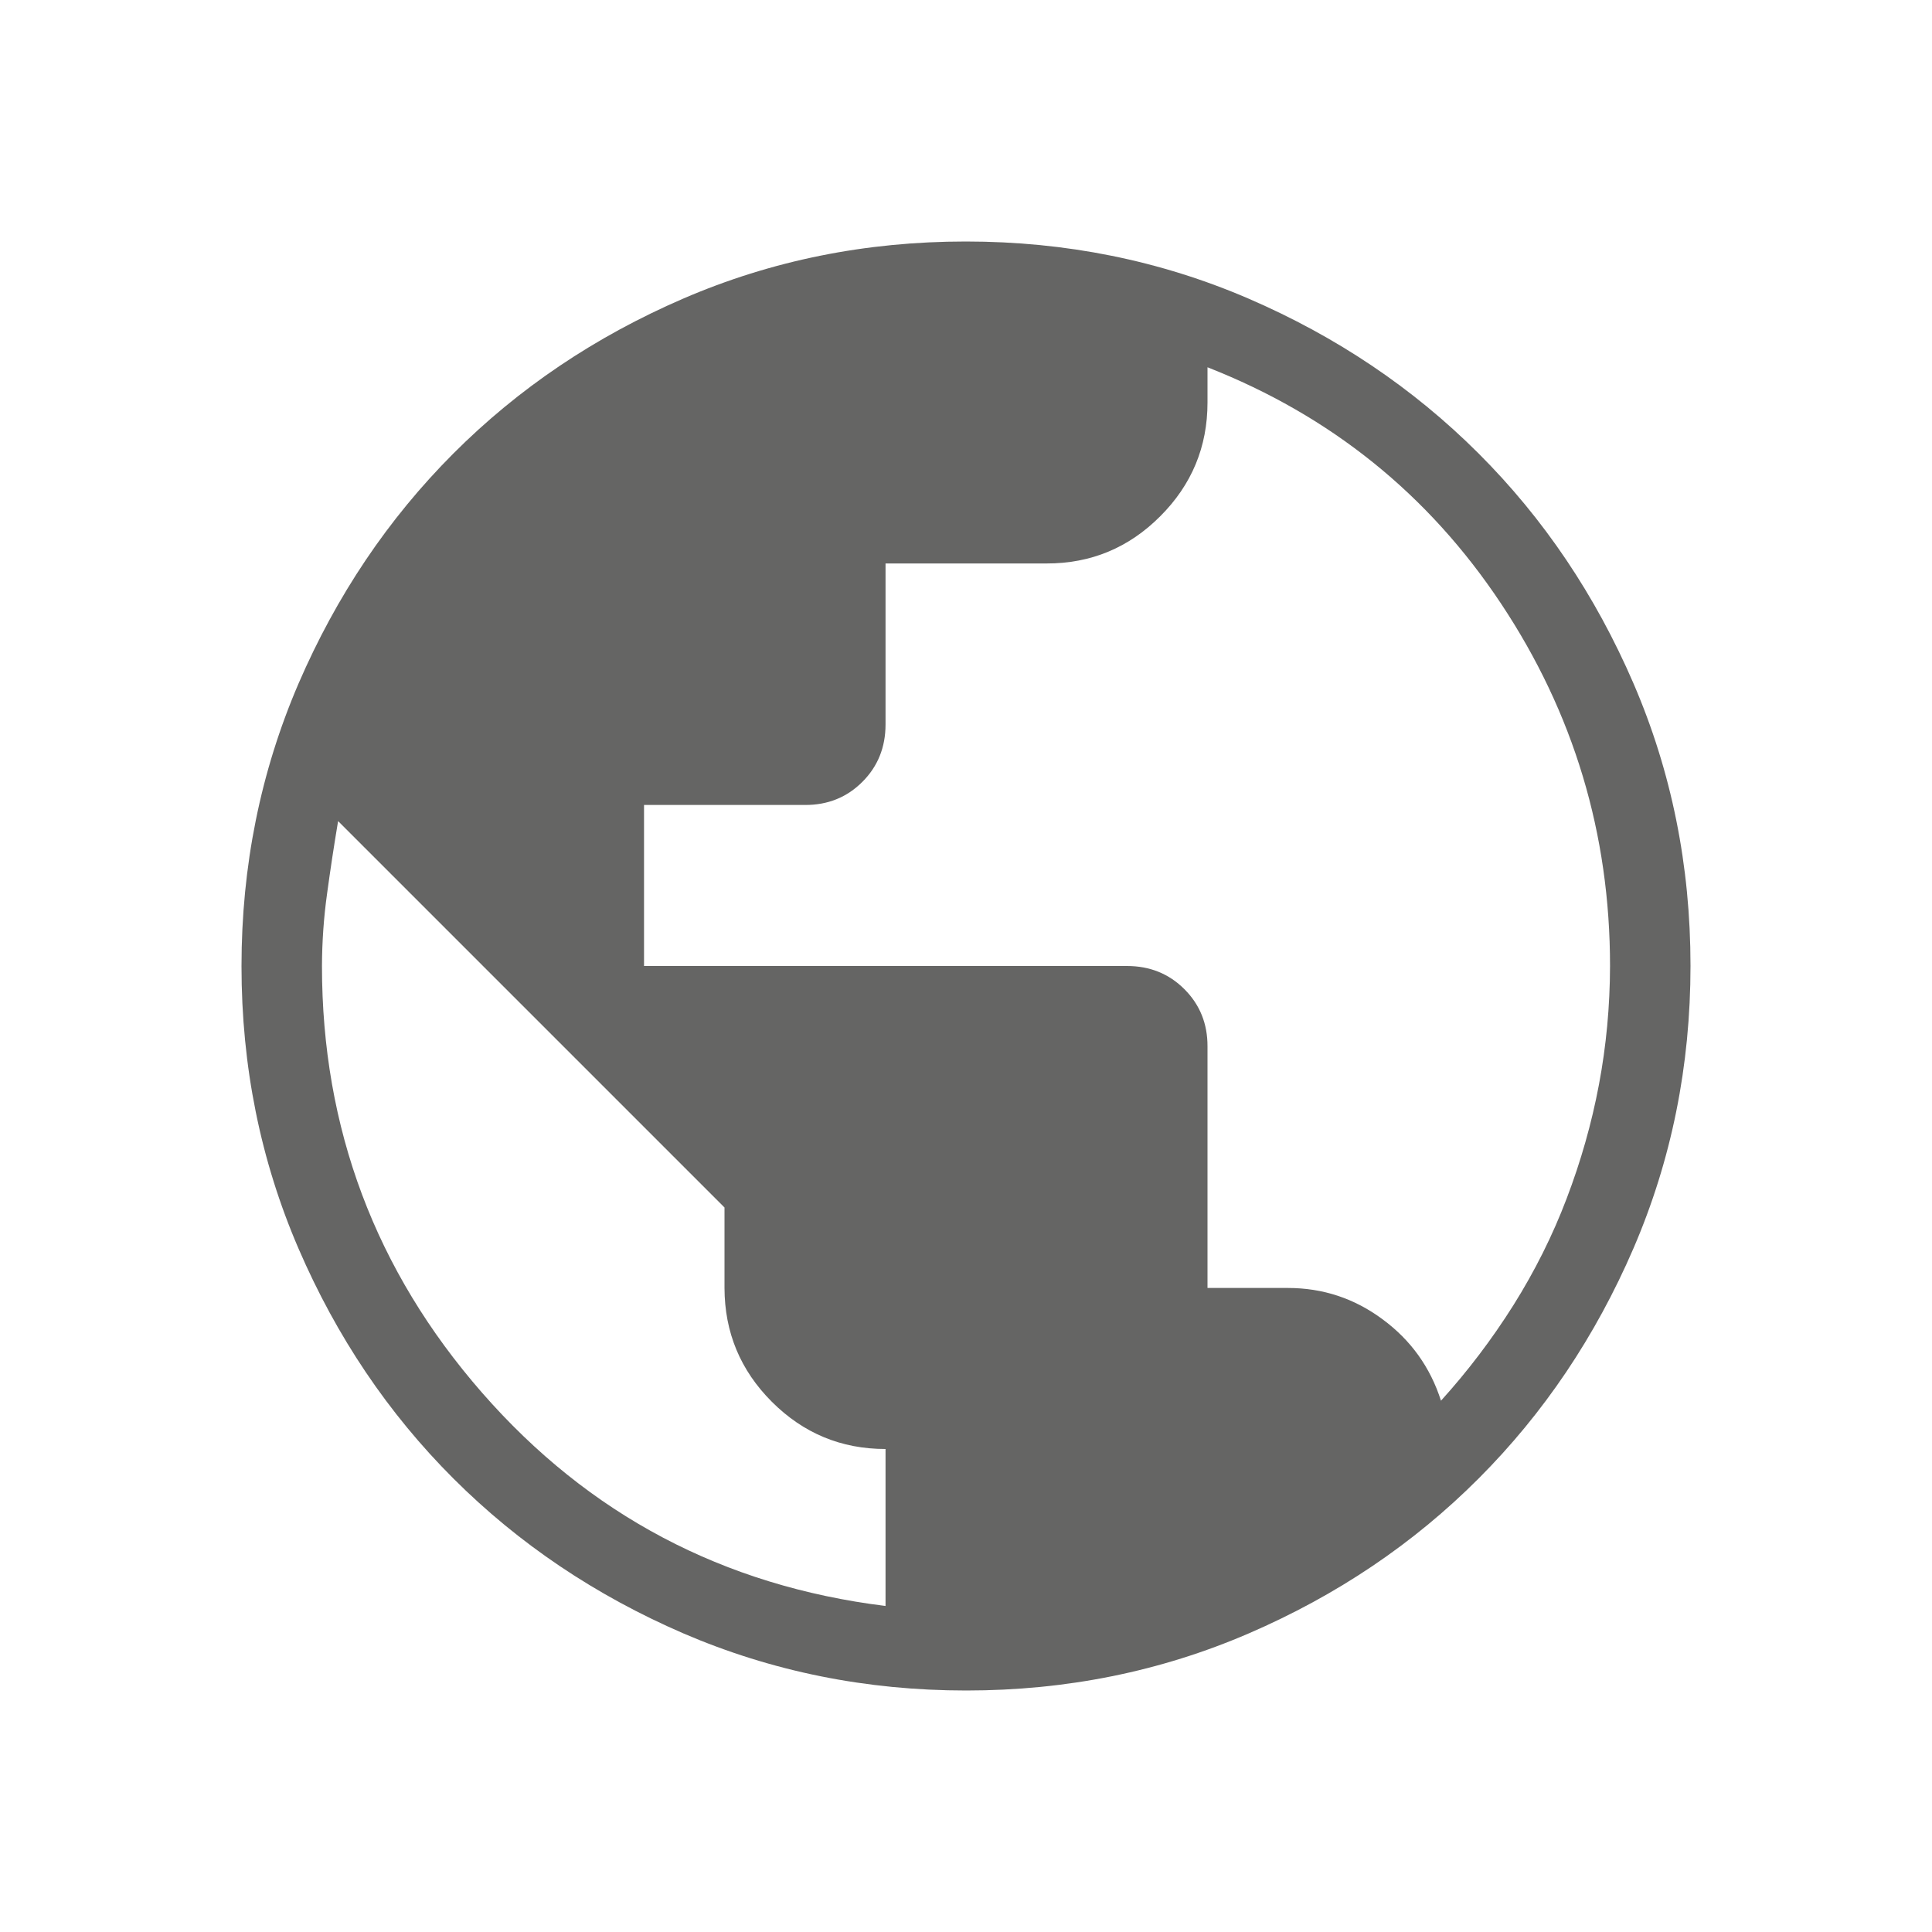 <svg width="20" height="20" viewBox="0 0 20 20" fill="none" xmlns="http://www.w3.org/2000/svg">
<path d="M10.002 17.5C8.966 17.5 7.991 17.303 7.077 16.91C6.165 16.516 5.371 15.982 4.695 15.307C4.019 14.632 3.485 13.839 3.091 12.927C2.697 12.014 2.5 11.04 2.5 10.002C2.5 8.966 2.697 7.991 3.09 7.077C3.484 6.165 4.018 5.371 4.693 4.695C5.368 4.019 6.161 3.485 7.073 3.091C7.986 2.697 8.96 2.5 9.998 2.5C11.034 2.5 12.009 2.697 12.922 3.09C13.835 3.484 14.629 4.018 15.305 4.693C15.981 5.368 16.515 6.161 16.909 7.073C17.303 7.986 17.5 8.96 17.5 9.998C17.5 11.034 17.303 12.009 16.91 12.922C16.516 13.835 15.982 14.629 15.307 15.305C14.632 15.981 13.839 16.515 12.927 16.909C12.014 17.303 11.04 17.5 10.002 17.5ZM9.167 16.625V15C8.708 15 8.316 14.837 7.99 14.511C7.664 14.185 7.501 13.792 7.5 13.333V12.5L3.5 8.5C3.458 8.75 3.42 9 3.386 9.25C3.351 9.5 3.334 9.75 3.333 10C3.333 11.681 3.886 13.153 4.99 14.417C6.094 15.681 7.487 16.417 9.167 16.625ZM14.917 14.5C15.194 14.194 15.444 13.865 15.667 13.511C15.889 13.157 16.073 12.789 16.218 12.407C16.364 12.024 16.476 11.632 16.552 11.229C16.628 10.826 16.666 10.417 16.667 10C16.667 8.631 16.291 7.381 15.539 6.249C14.787 5.117 13.774 4.302 12.5 3.802V4.167C12.5 4.625 12.337 5.018 12.011 5.344C11.685 5.671 11.292 5.834 10.833 5.833H9.167V7.5C9.167 7.736 9.087 7.934 8.927 8.094C8.767 8.254 8.569 8.334 8.333 8.333H6.667V10H11.667C11.903 10 12.101 10.08 12.261 10.24C12.421 10.4 12.501 10.598 12.5 10.833V13.333H13.333C13.694 13.333 14.021 13.441 14.312 13.657C14.604 13.872 14.806 14.153 14.917 14.5Z" fill="#242423" fill-opacity="0.7"/>
</svg>

